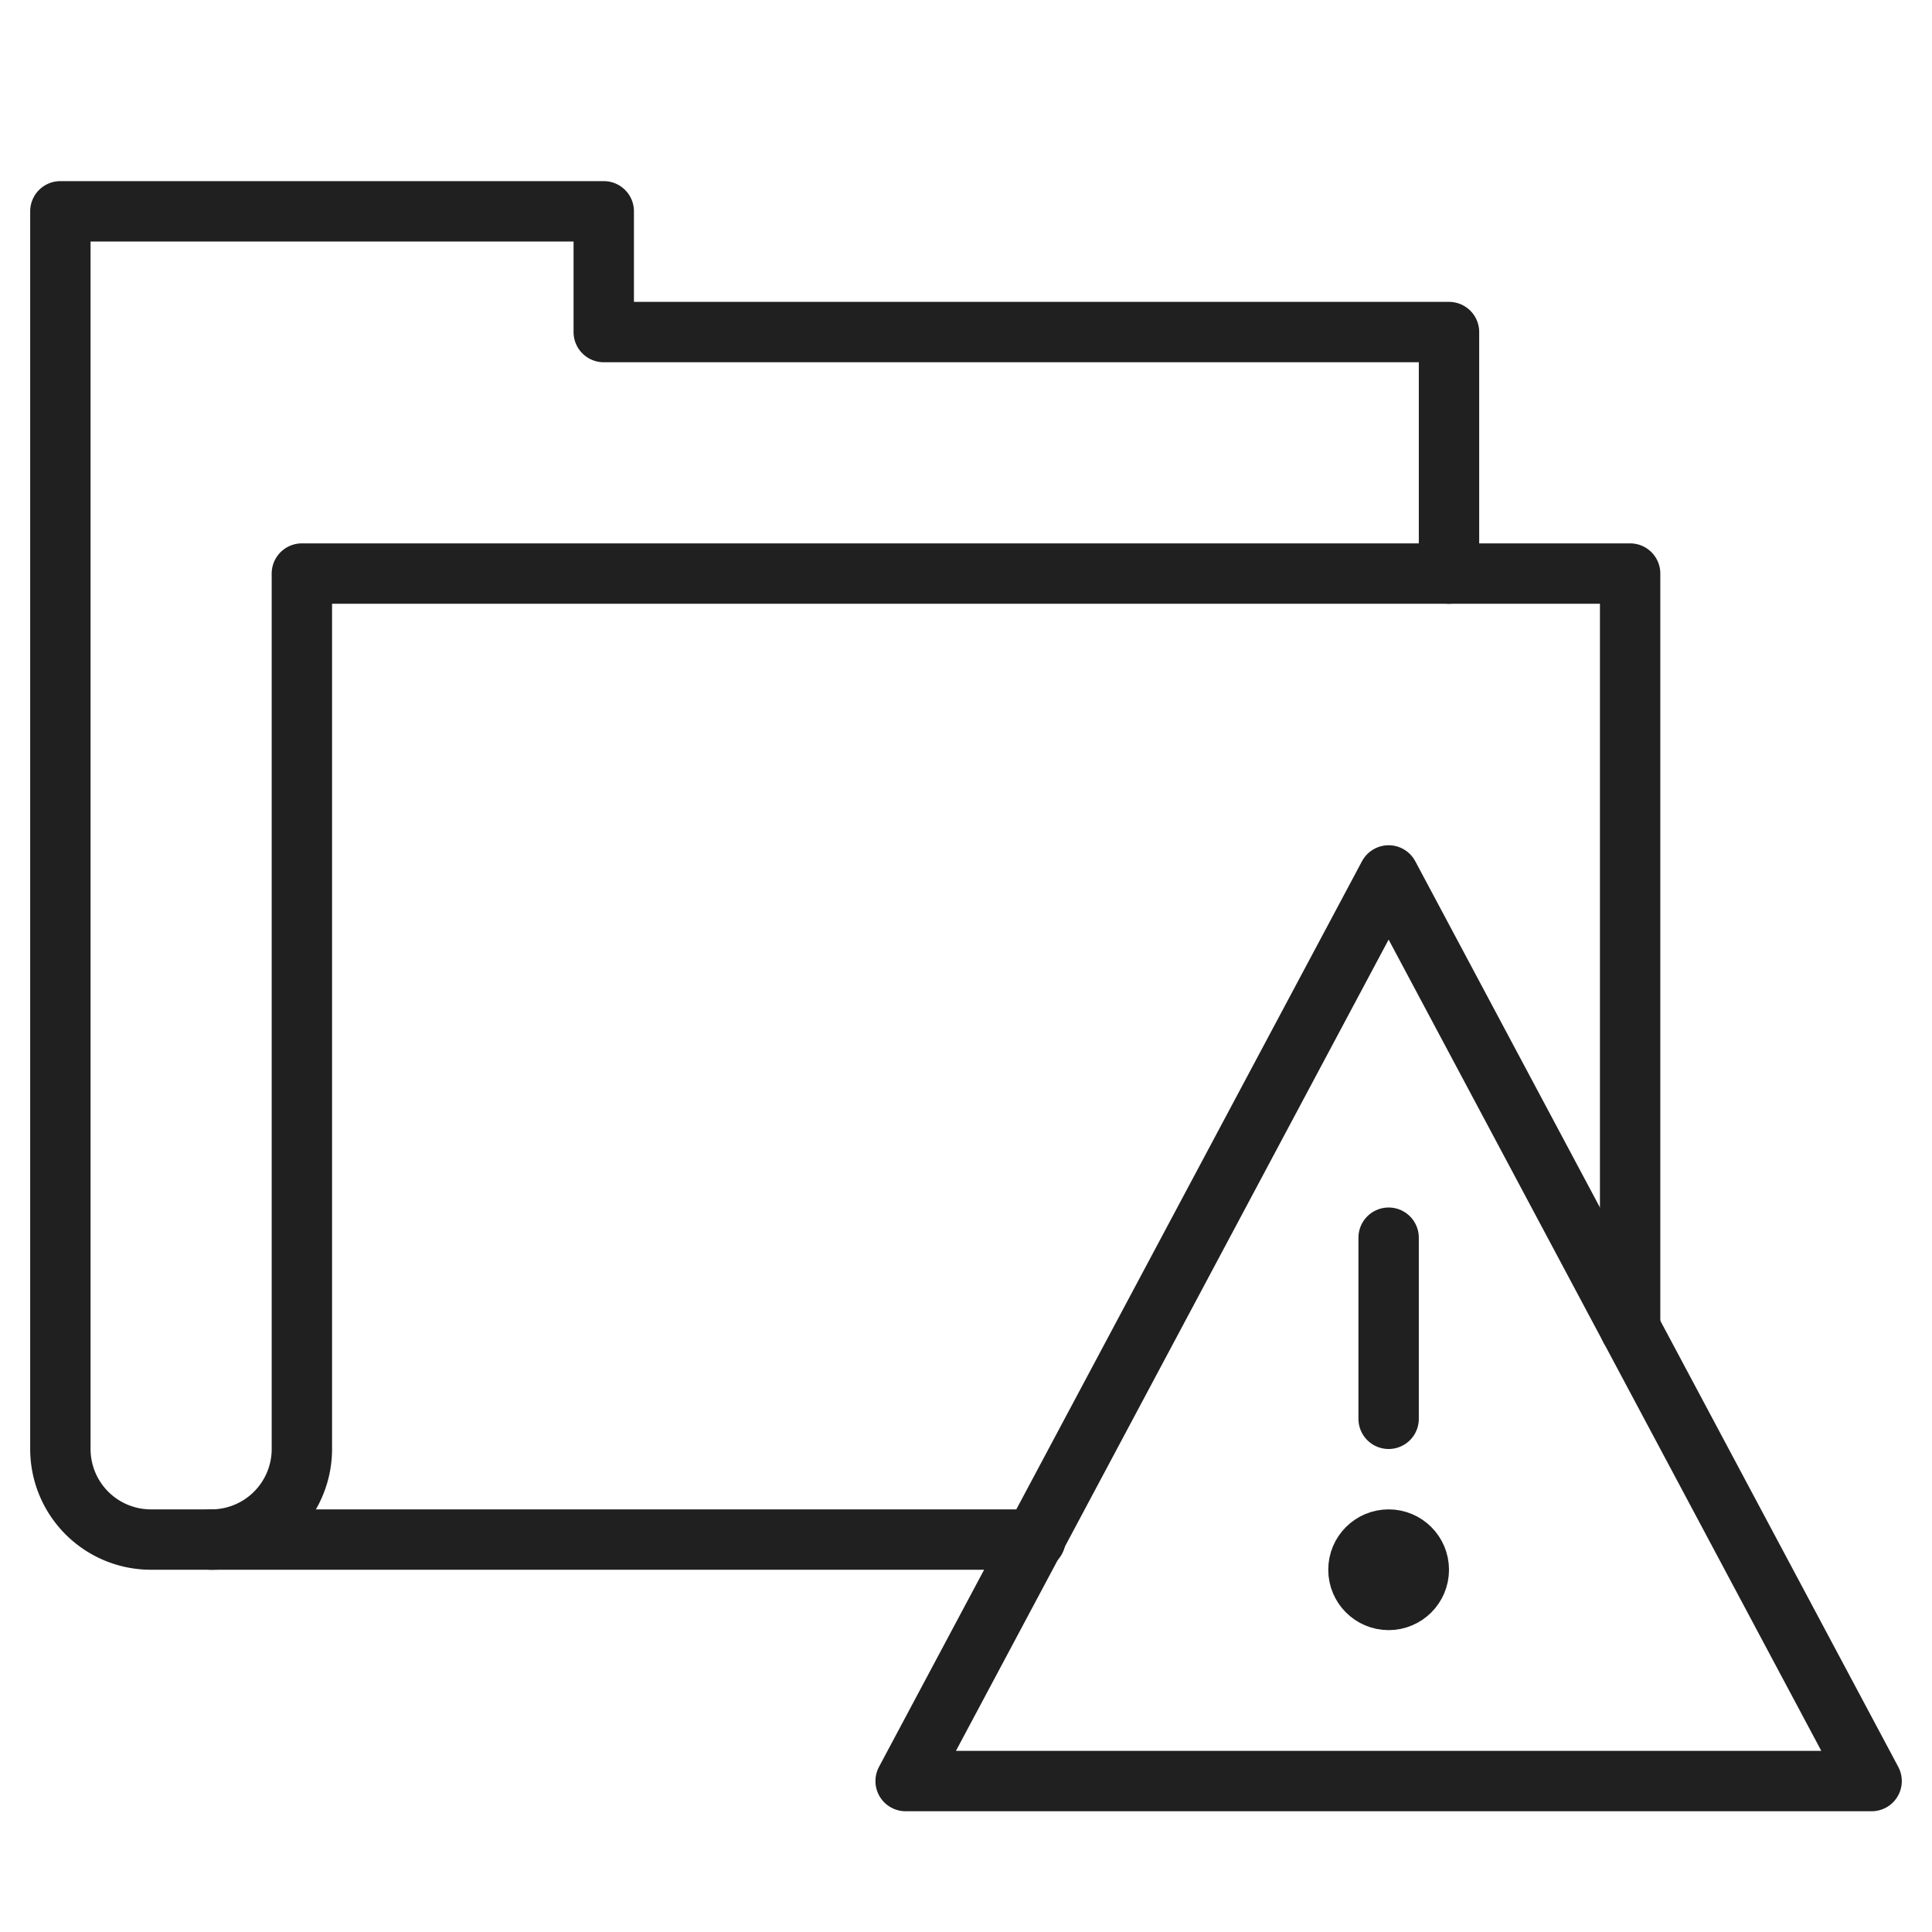 <svg xmlns="http://www.w3.org/2000/svg" viewBox="0 0 64 64" aria-labelledby="title" aria-describedby="desc"><path data-name="layer2" d="M54 44V19H10v29a3 3 0 0 1-3 3" fill="none" stroke="#202020" stroke-miterlimit="10" stroke-width="2" stroke-linejoin="round" stroke-linecap="round"/><path data-name="layer2" d="M48 19v-8H20V7H2v41a3 3 0 0 0 3 3h29.3" fill="none" stroke="#202020" stroke-miterlimit="10" stroke-width="2" stroke-linejoin="round" stroke-linecap="round"/><path data-name="layer1" fill="none" stroke="#202020" stroke-miterlimit="10" stroke-width="2" d="M30 59l16-30 16 30H30zm16-18v6" stroke-linejoin="round" stroke-linecap="round"/><circle data-name="layer1" cx="46" cy="52" r="1" fill="none" stroke="#202020" stroke-miterlimit="10" stroke-width="2" stroke-linejoin="round" stroke-linecap="round"/></svg>